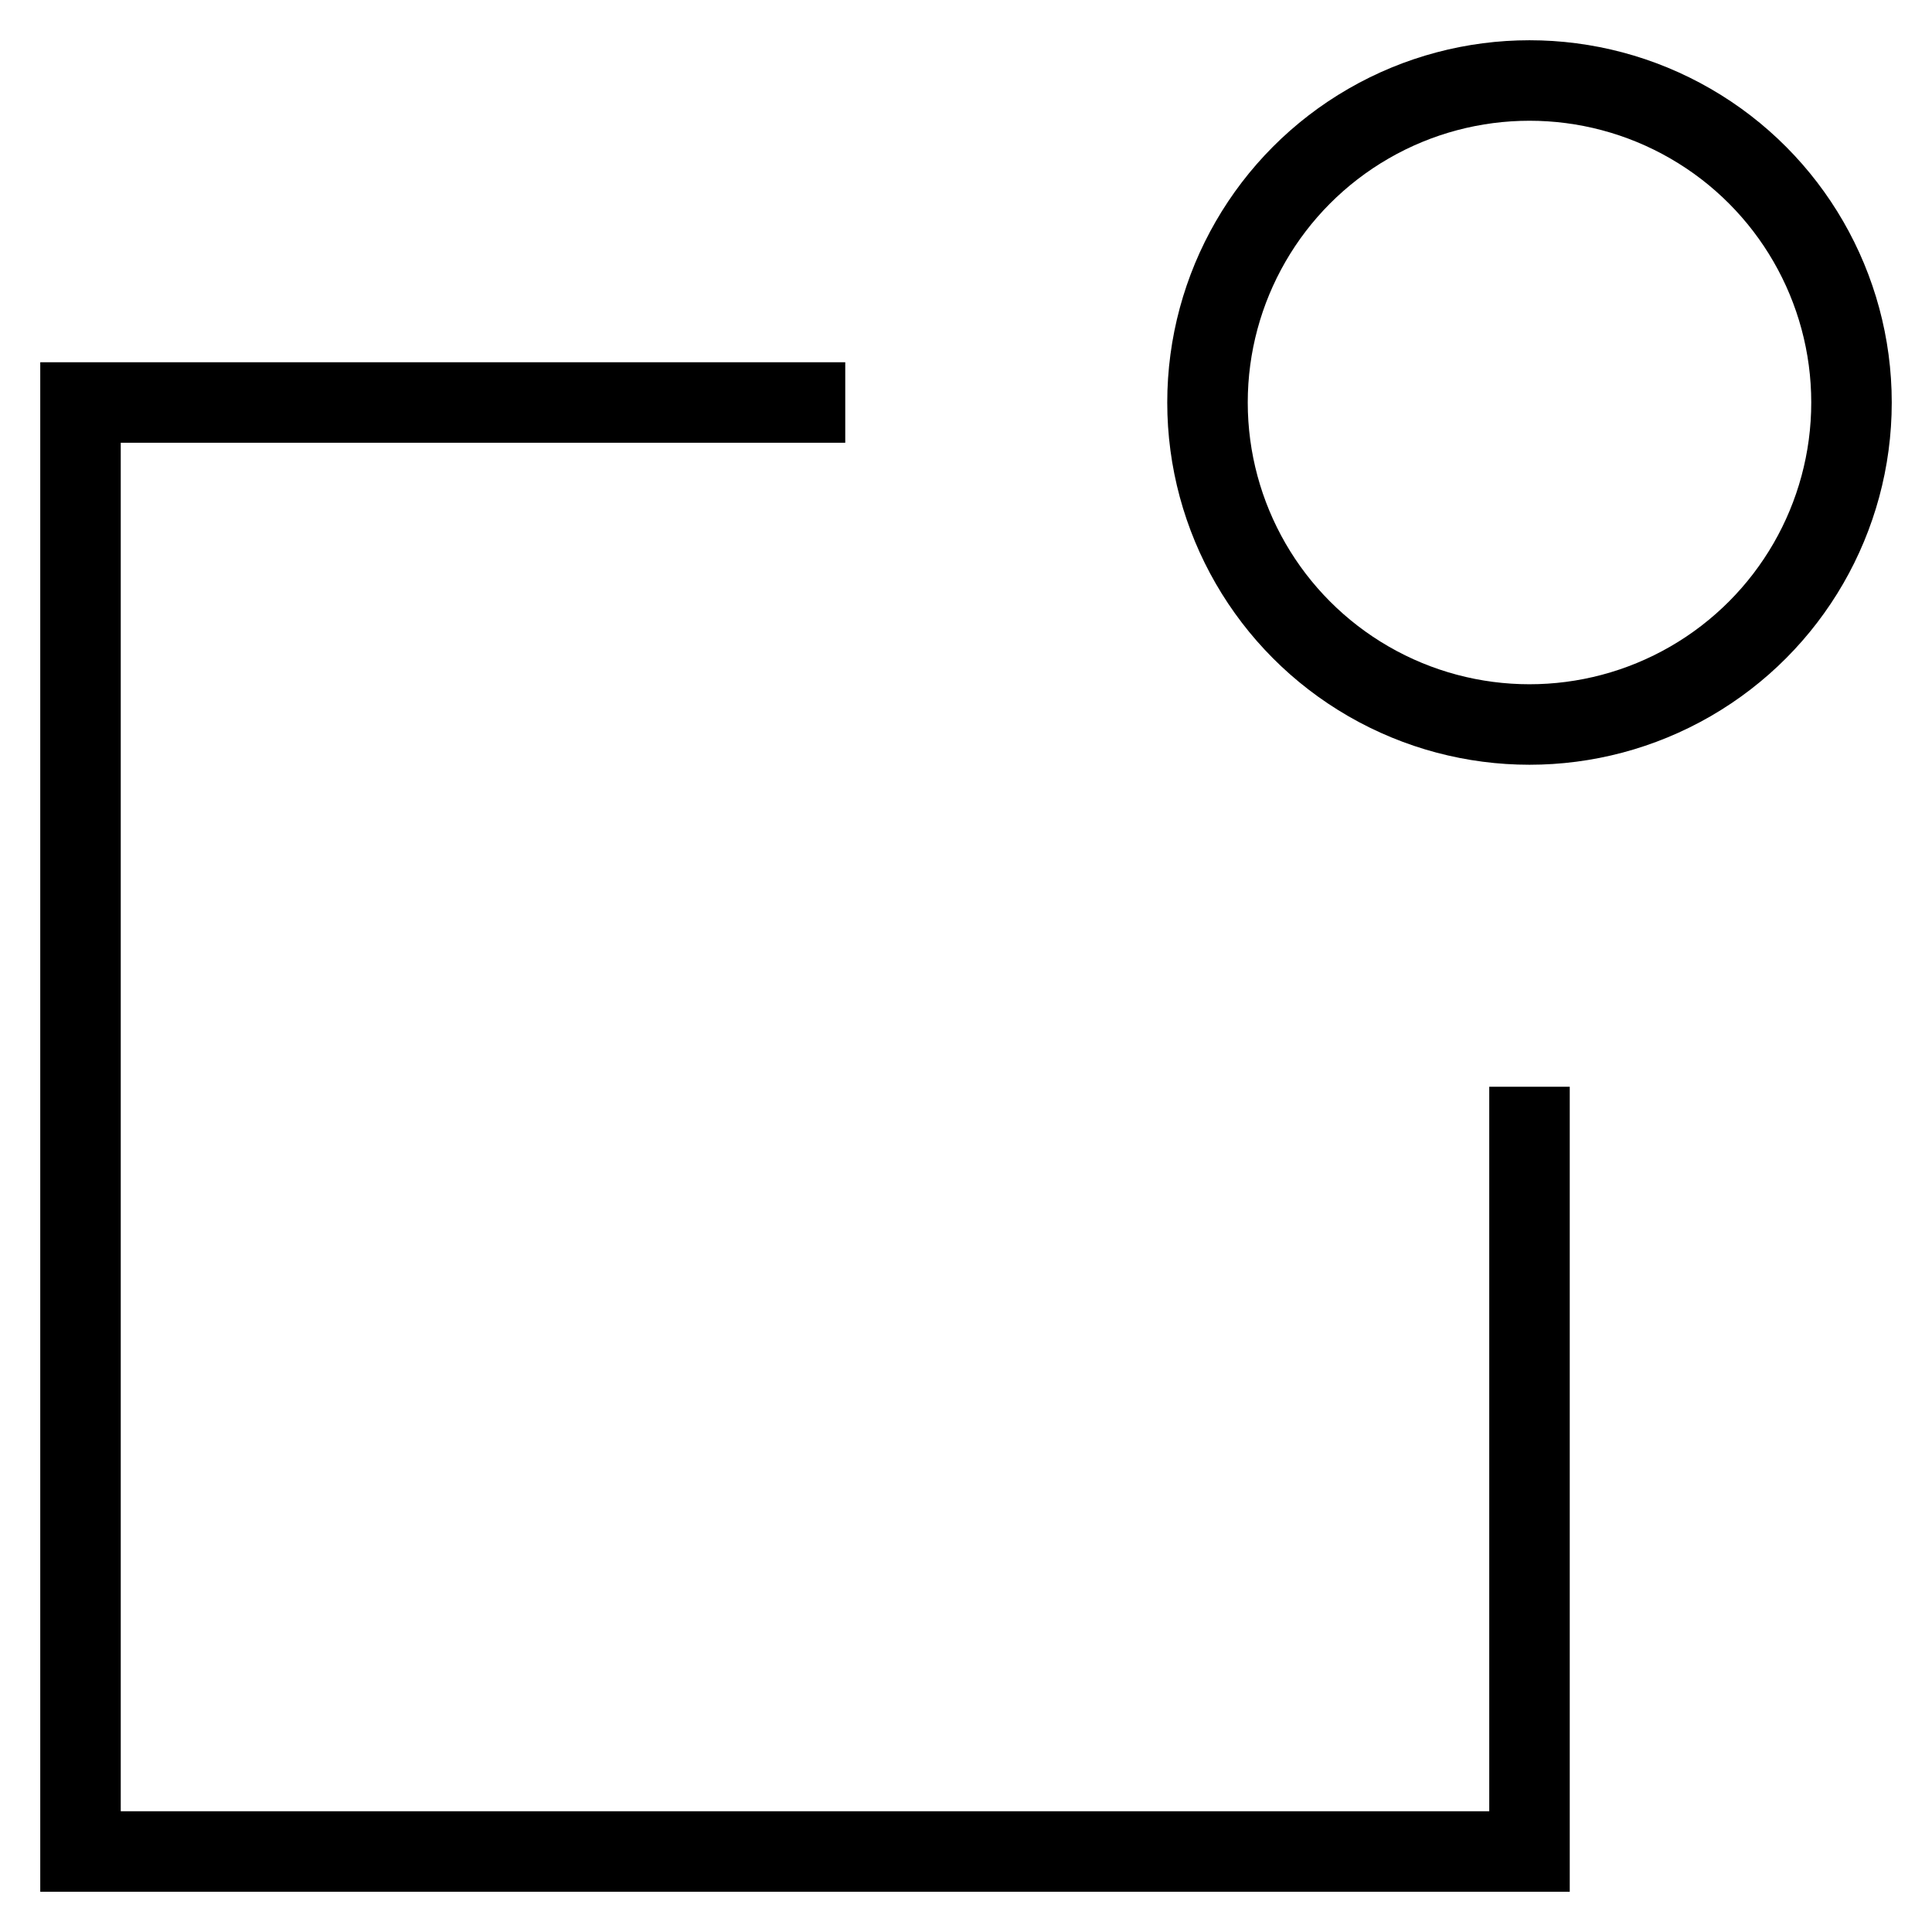 <svg id="nc_icon" xmlns="http://www.w3.org/2000/svg" xml:space="preserve" viewBox="0 0 24 24"><g fill="none" stroke="currentColor" stroke-linecap="square" stroke-miterlimit="10" class="nc-icon-wrapper"><path d="M19 14v9H1V5h9" vector-effect="non-scaling-stroke"/><circle cx="19" cy="5" r="4" data-color="color-2" vector-effect="non-scaling-stroke"/></g></svg>
